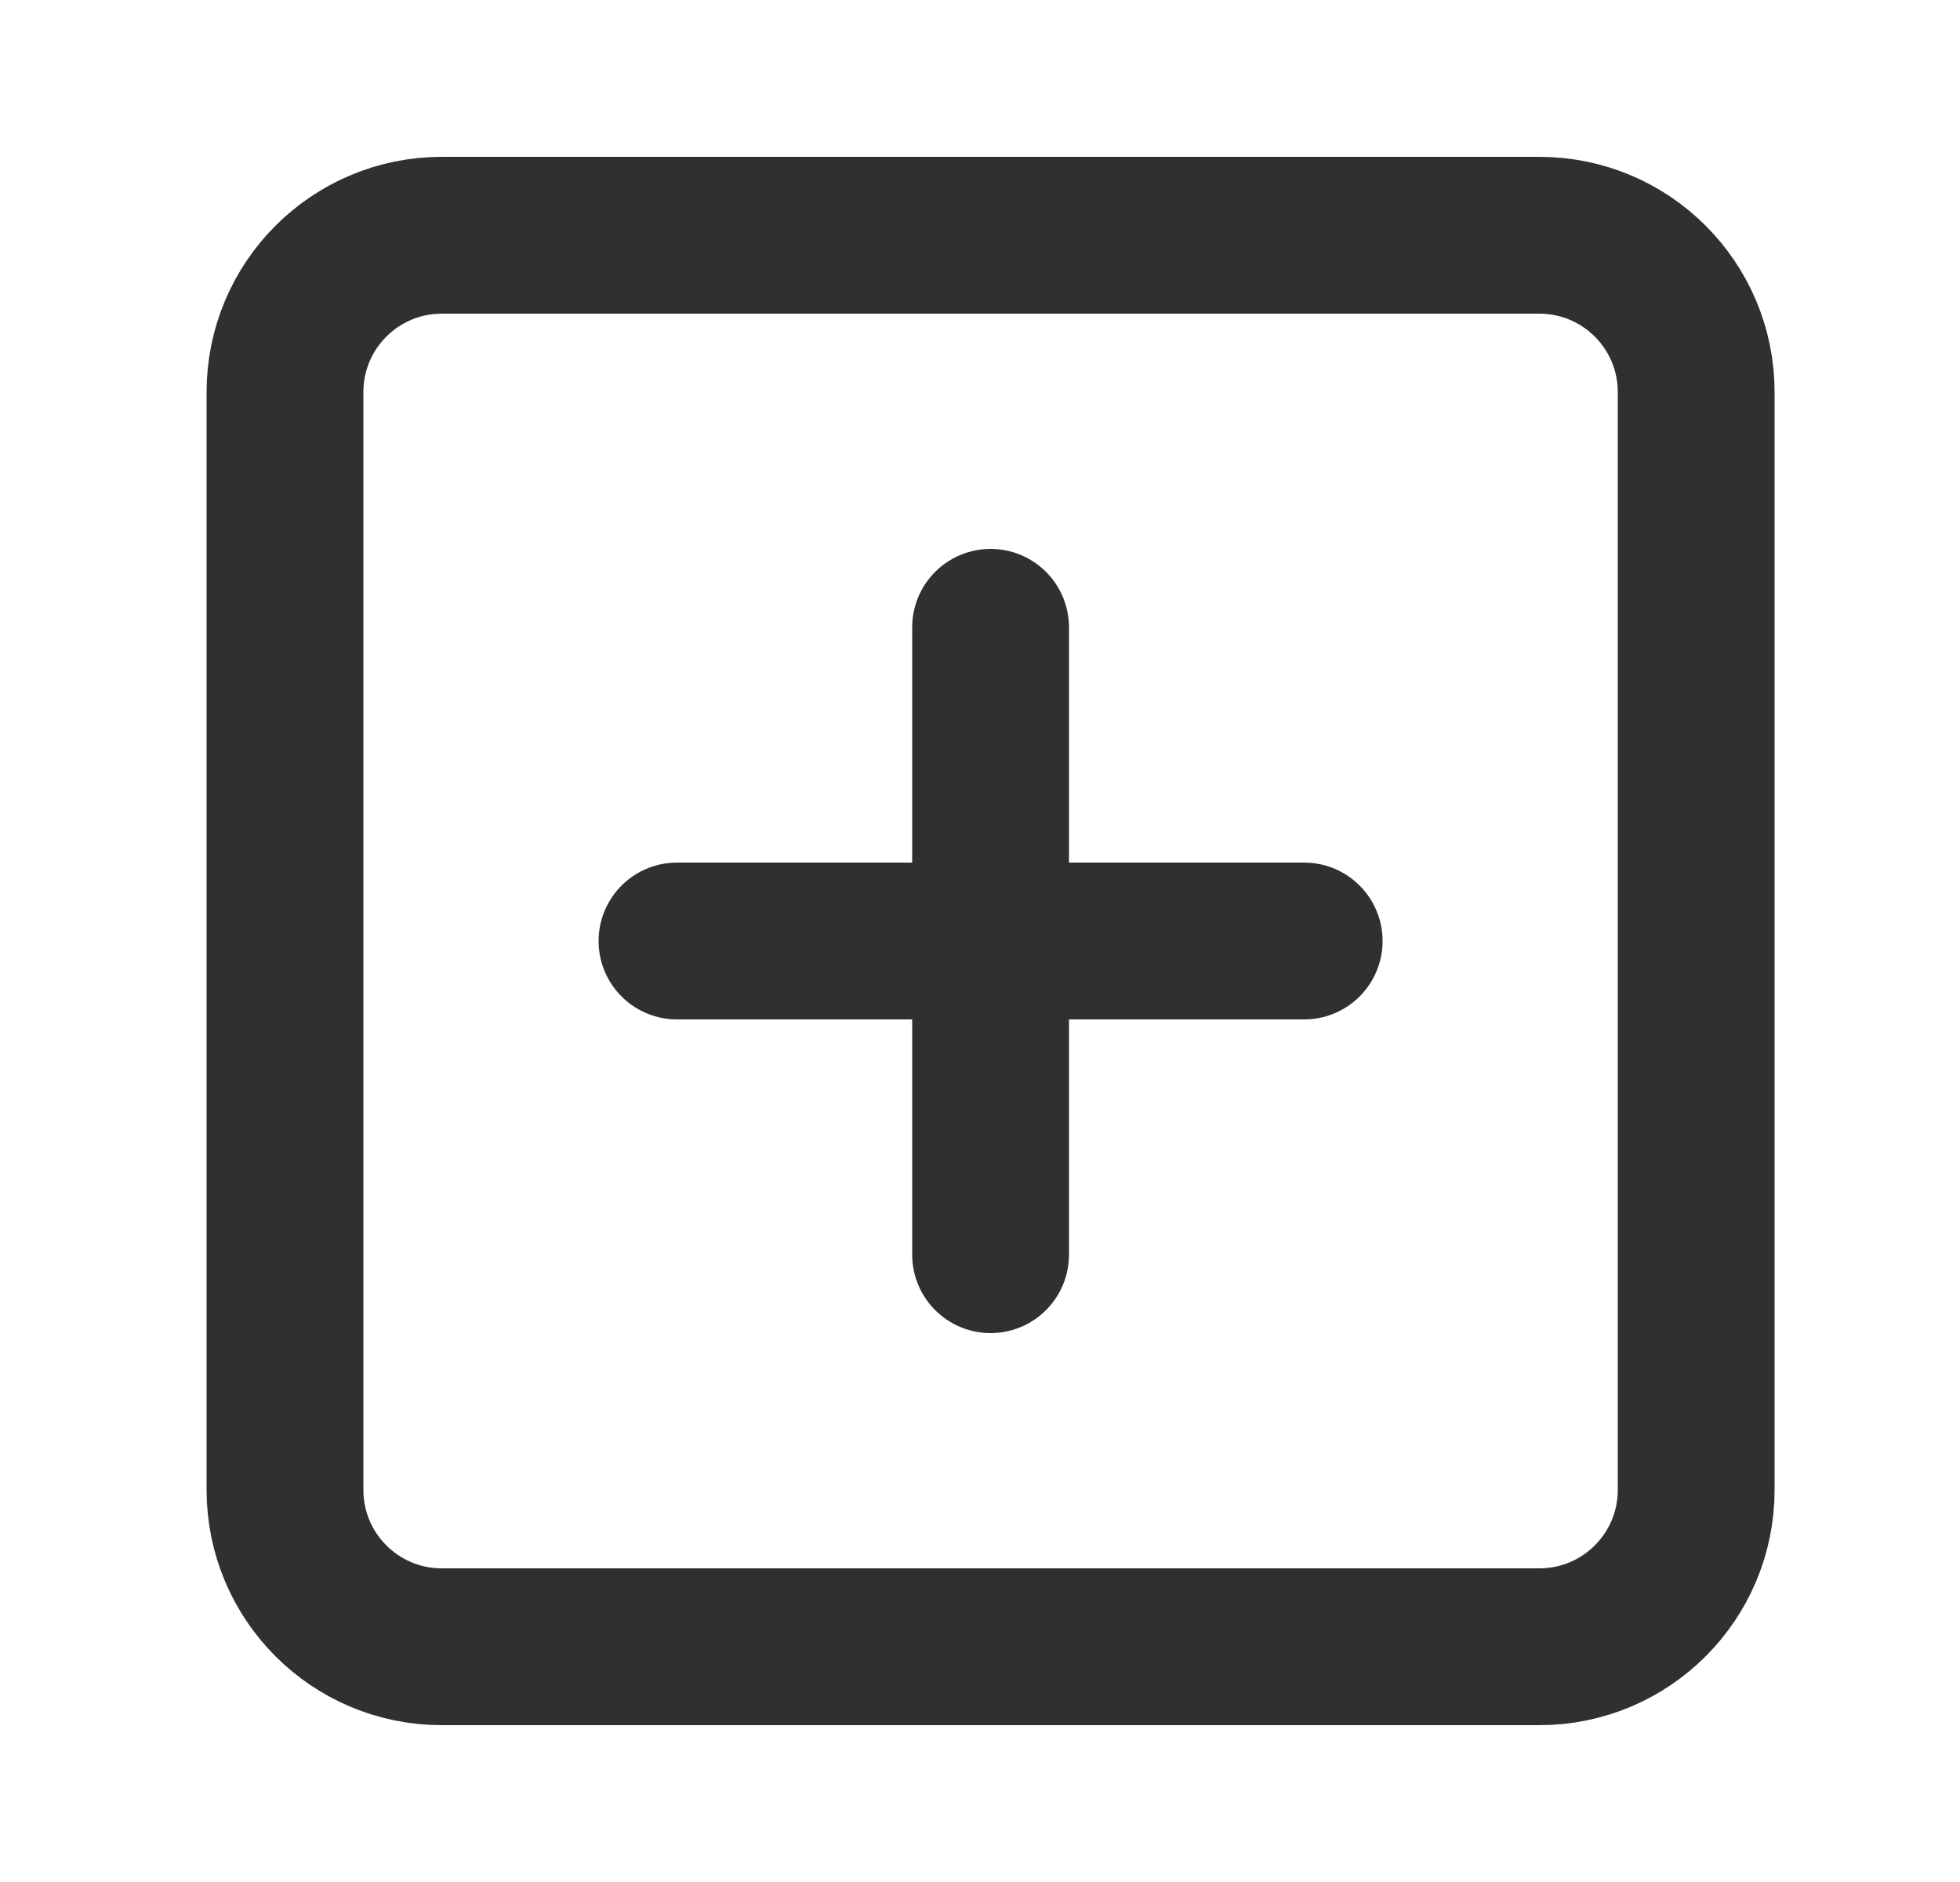 <svg width="25" height="24" viewBox="0 0 25 24" fill="none" xmlns="http://www.w3.org/2000/svg">
<path d="M19.635 3H5.635C4.53 3 3.635 3.895 3.635 5V19C3.635 20.105 4.53 21 5.635 21H19.635C20.739 21 21.635 20.105 21.635 19V5C21.635 3.895 20.739 3 19.635 3Z" stroke="#303030" stroke-width="2" stroke-linecap="round" stroke-linejoin="round"/>
<path d="M12.635 8V16" stroke="#303030" stroke-width="2" stroke-linecap="round" stroke-linejoin="round"/>
<path d="M8.635 12H16.635" stroke="#303030" stroke-width="2" stroke-linecap="round" stroke-linejoin="round"/>
</svg>
